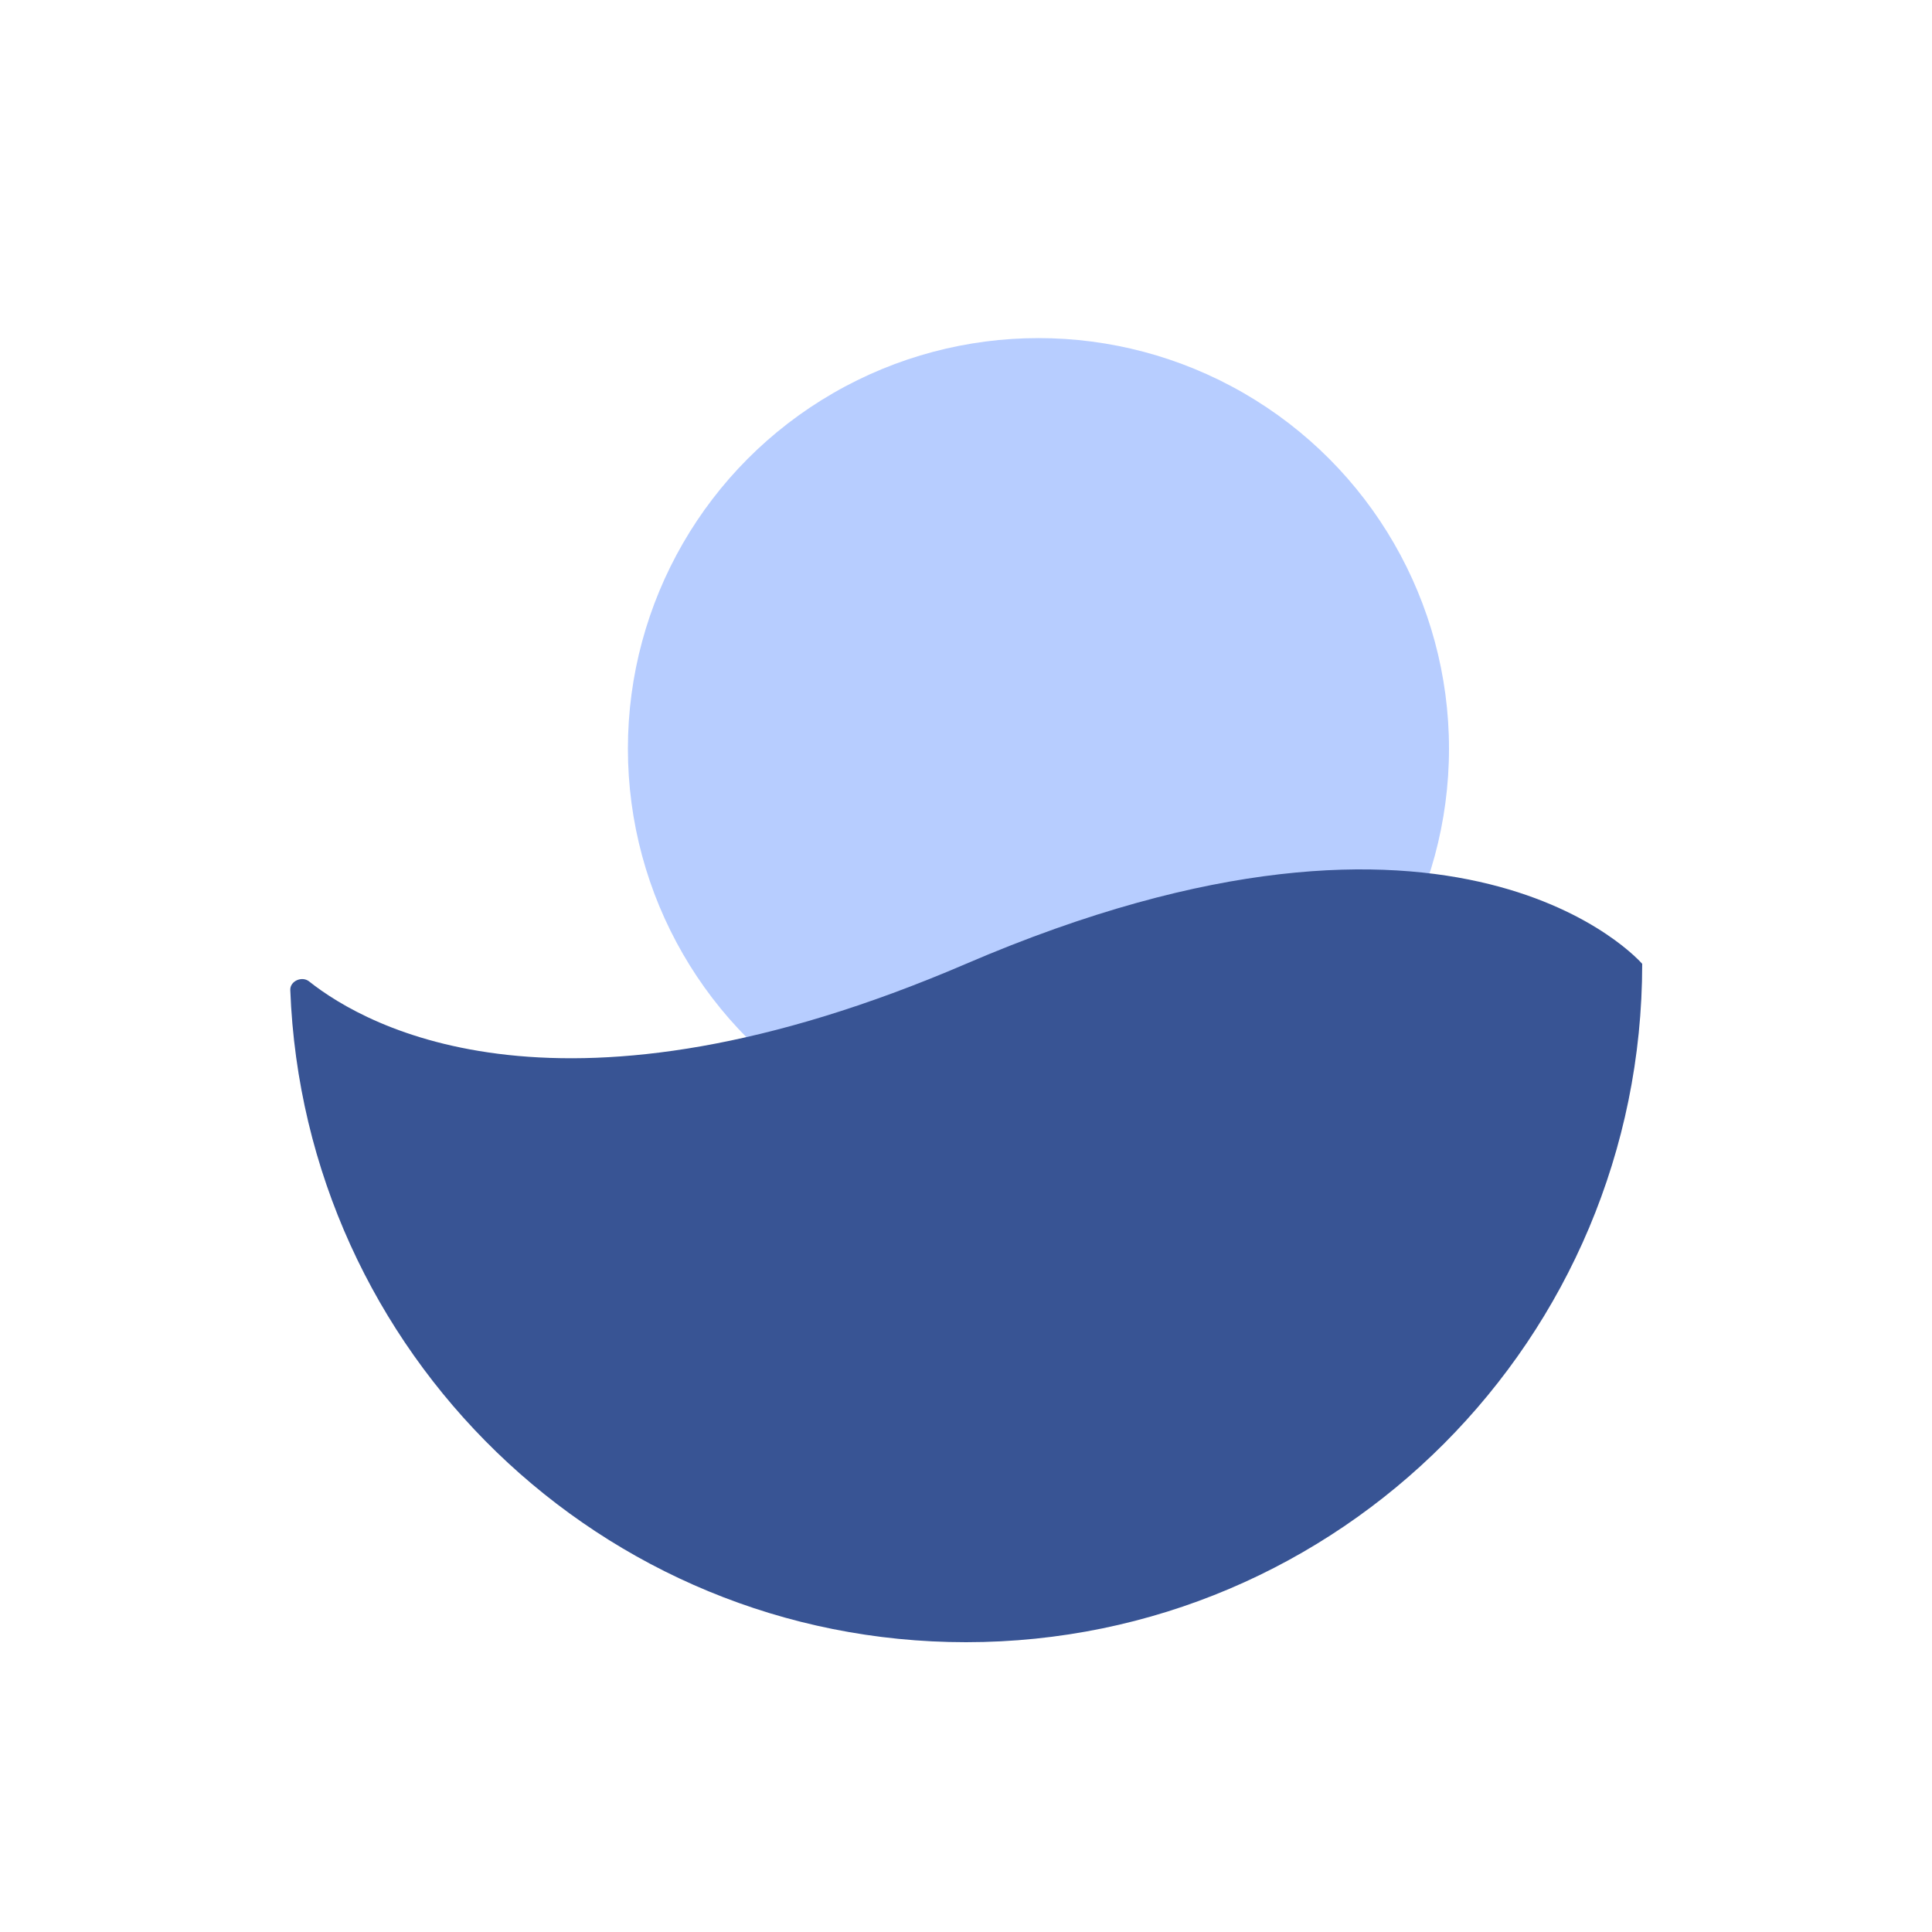 <svg width="40" height="40" viewBox="0 0 40 40" fill="none" xmlns="http://www.w3.org/2000/svg">
<circle cx="21.5" cy="15.5" r="8.5" fill="#B7CDFF"/>
<path d="M20 34C27.732 34 34 27.712 34 19.955C34 19.955 30.231 15.556 20 19.955C11.648 23.546 7.602 21.274 6.398 20.318C6.252 20.203 6.003 20.311 6.01 20.497C6.294 28.002 12.449 34 20 34Z" fill="#385494"/>
</svg>
